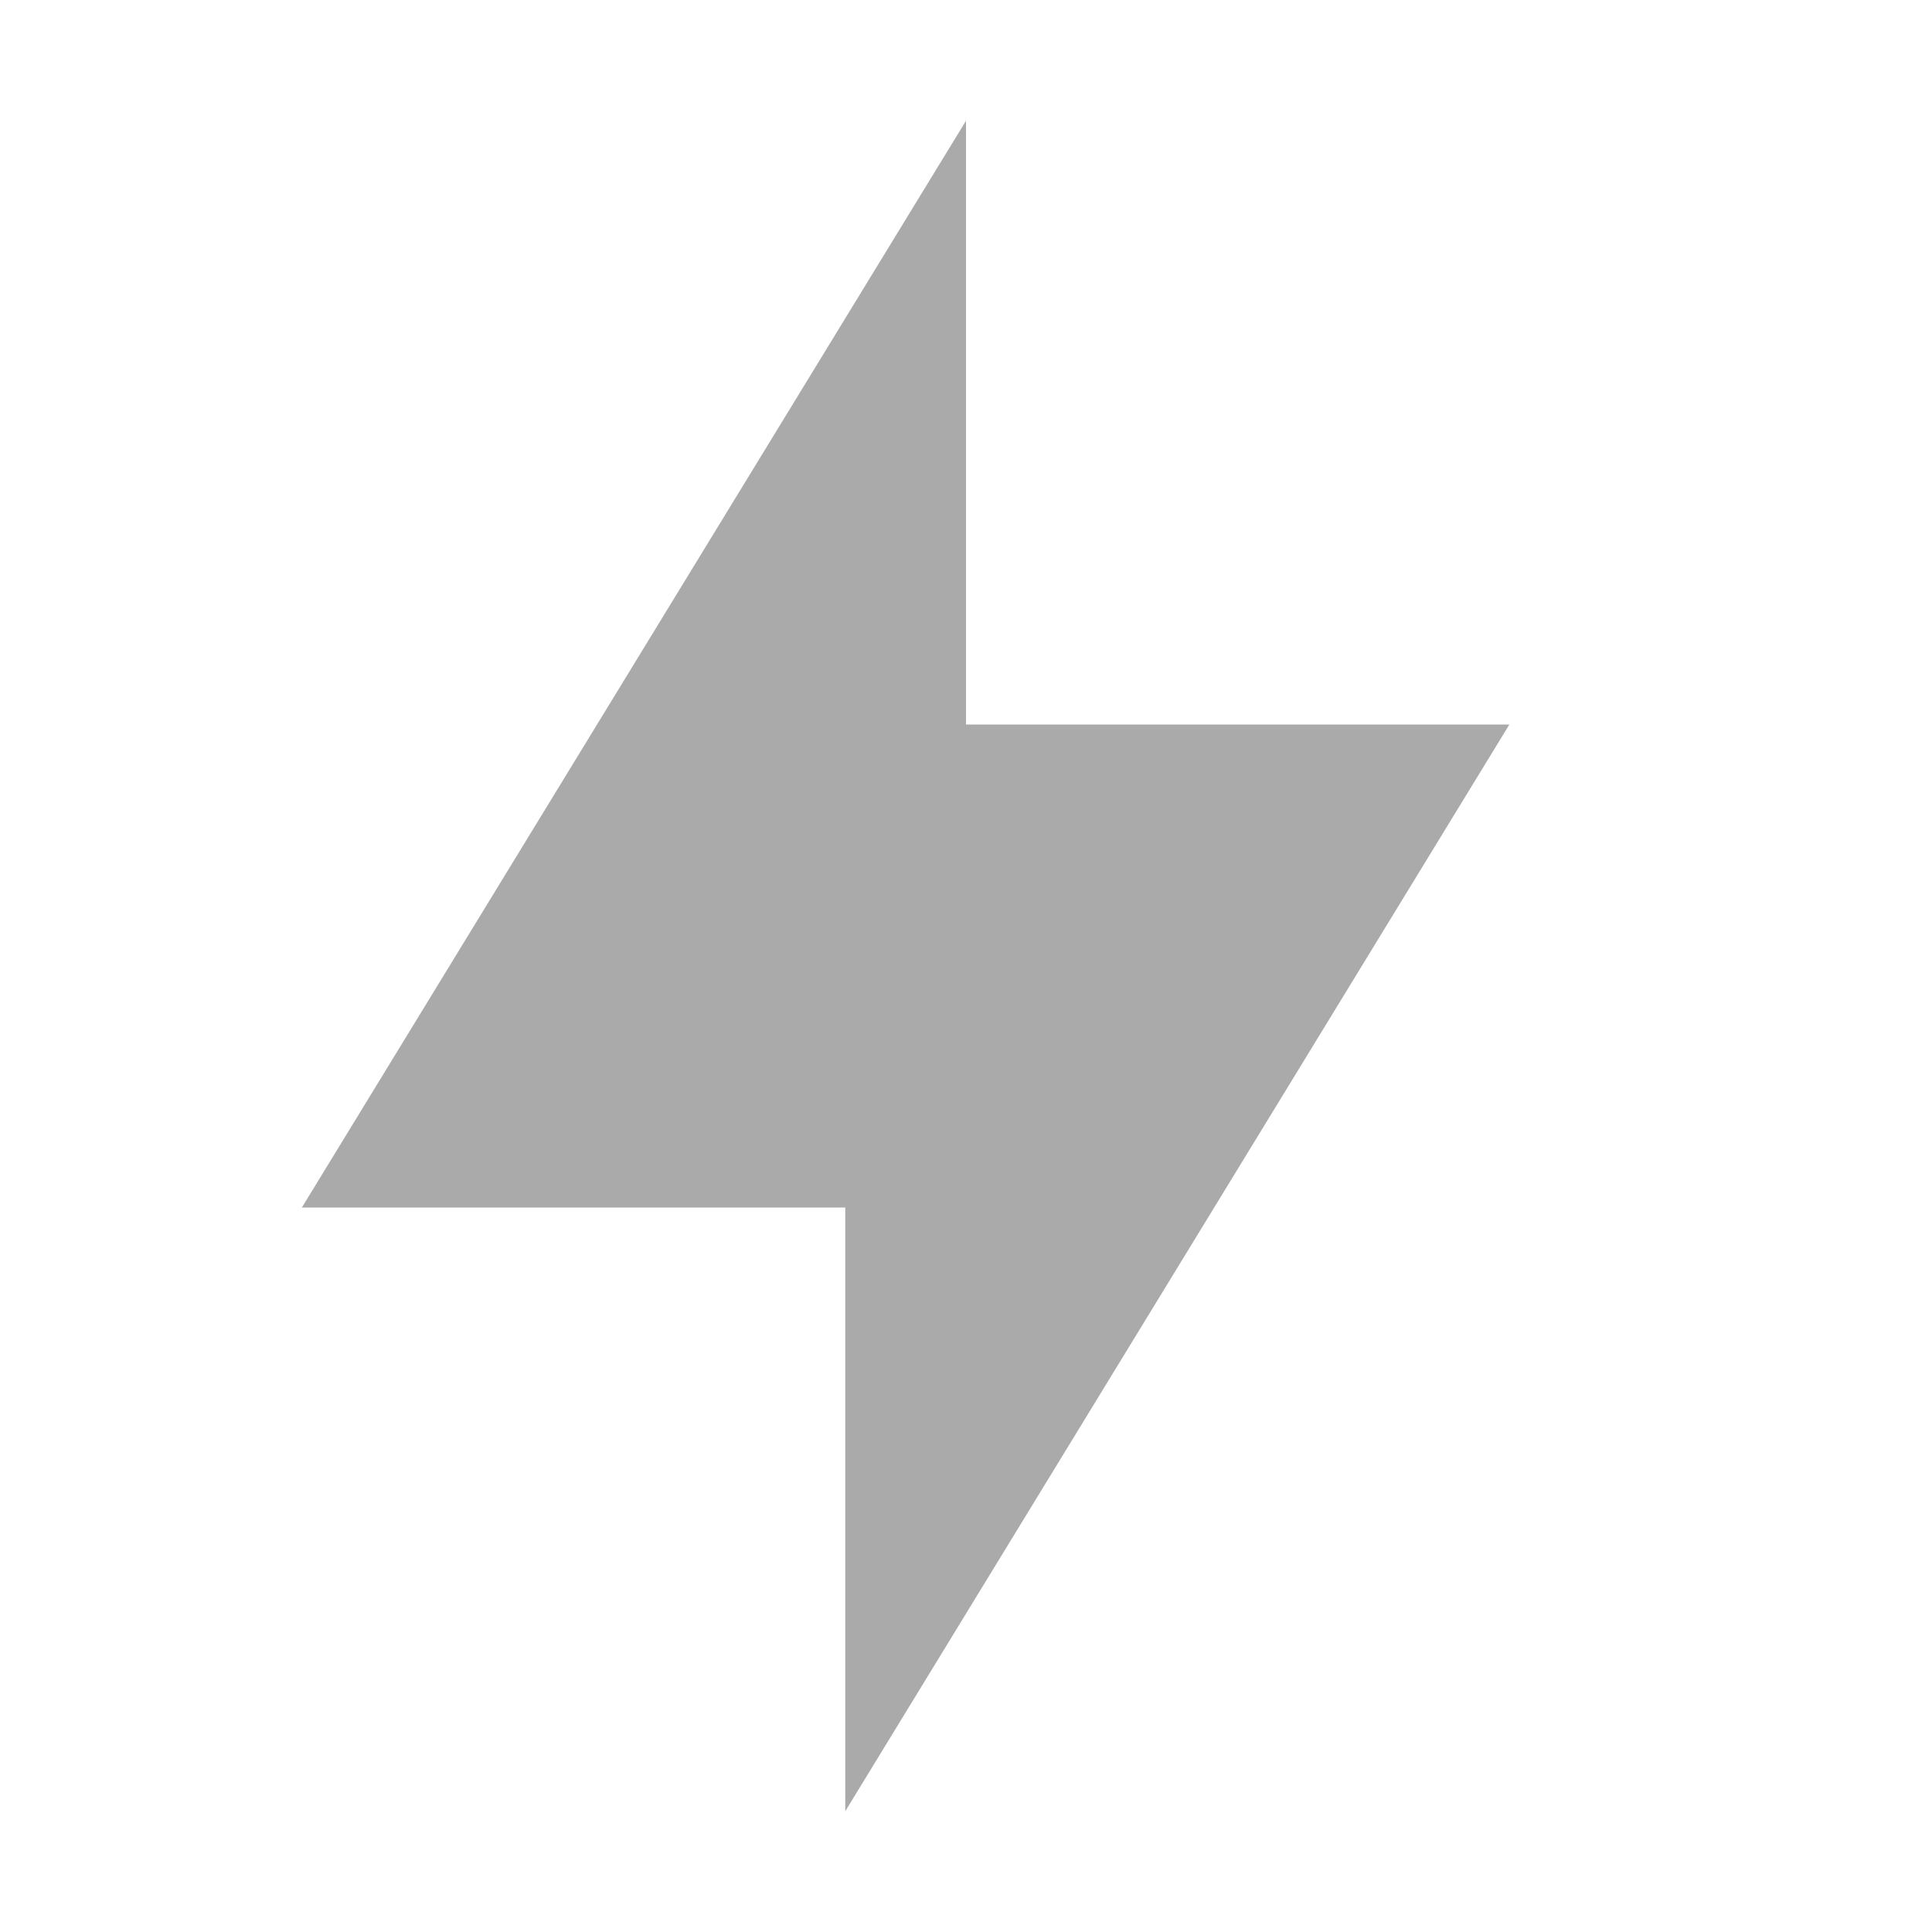 
<svg xmlns="http://www.w3.org/2000/svg" xmlns:xlink="http://www.w3.org/1999/xlink" width="16px" height="16px" viewBox="0 0 16 16" version="1.1">
<g id="surface1">
<path style=" stroke:none;fill-rule:nonzero;fill:#aaaaaa;fill-opacity:1;" d="M 8 1 L 8 6 L 12.5 6 L 7 15 L 7 10 L 2.5 10 Z M 8 1 "/>
</g>
</svg>
